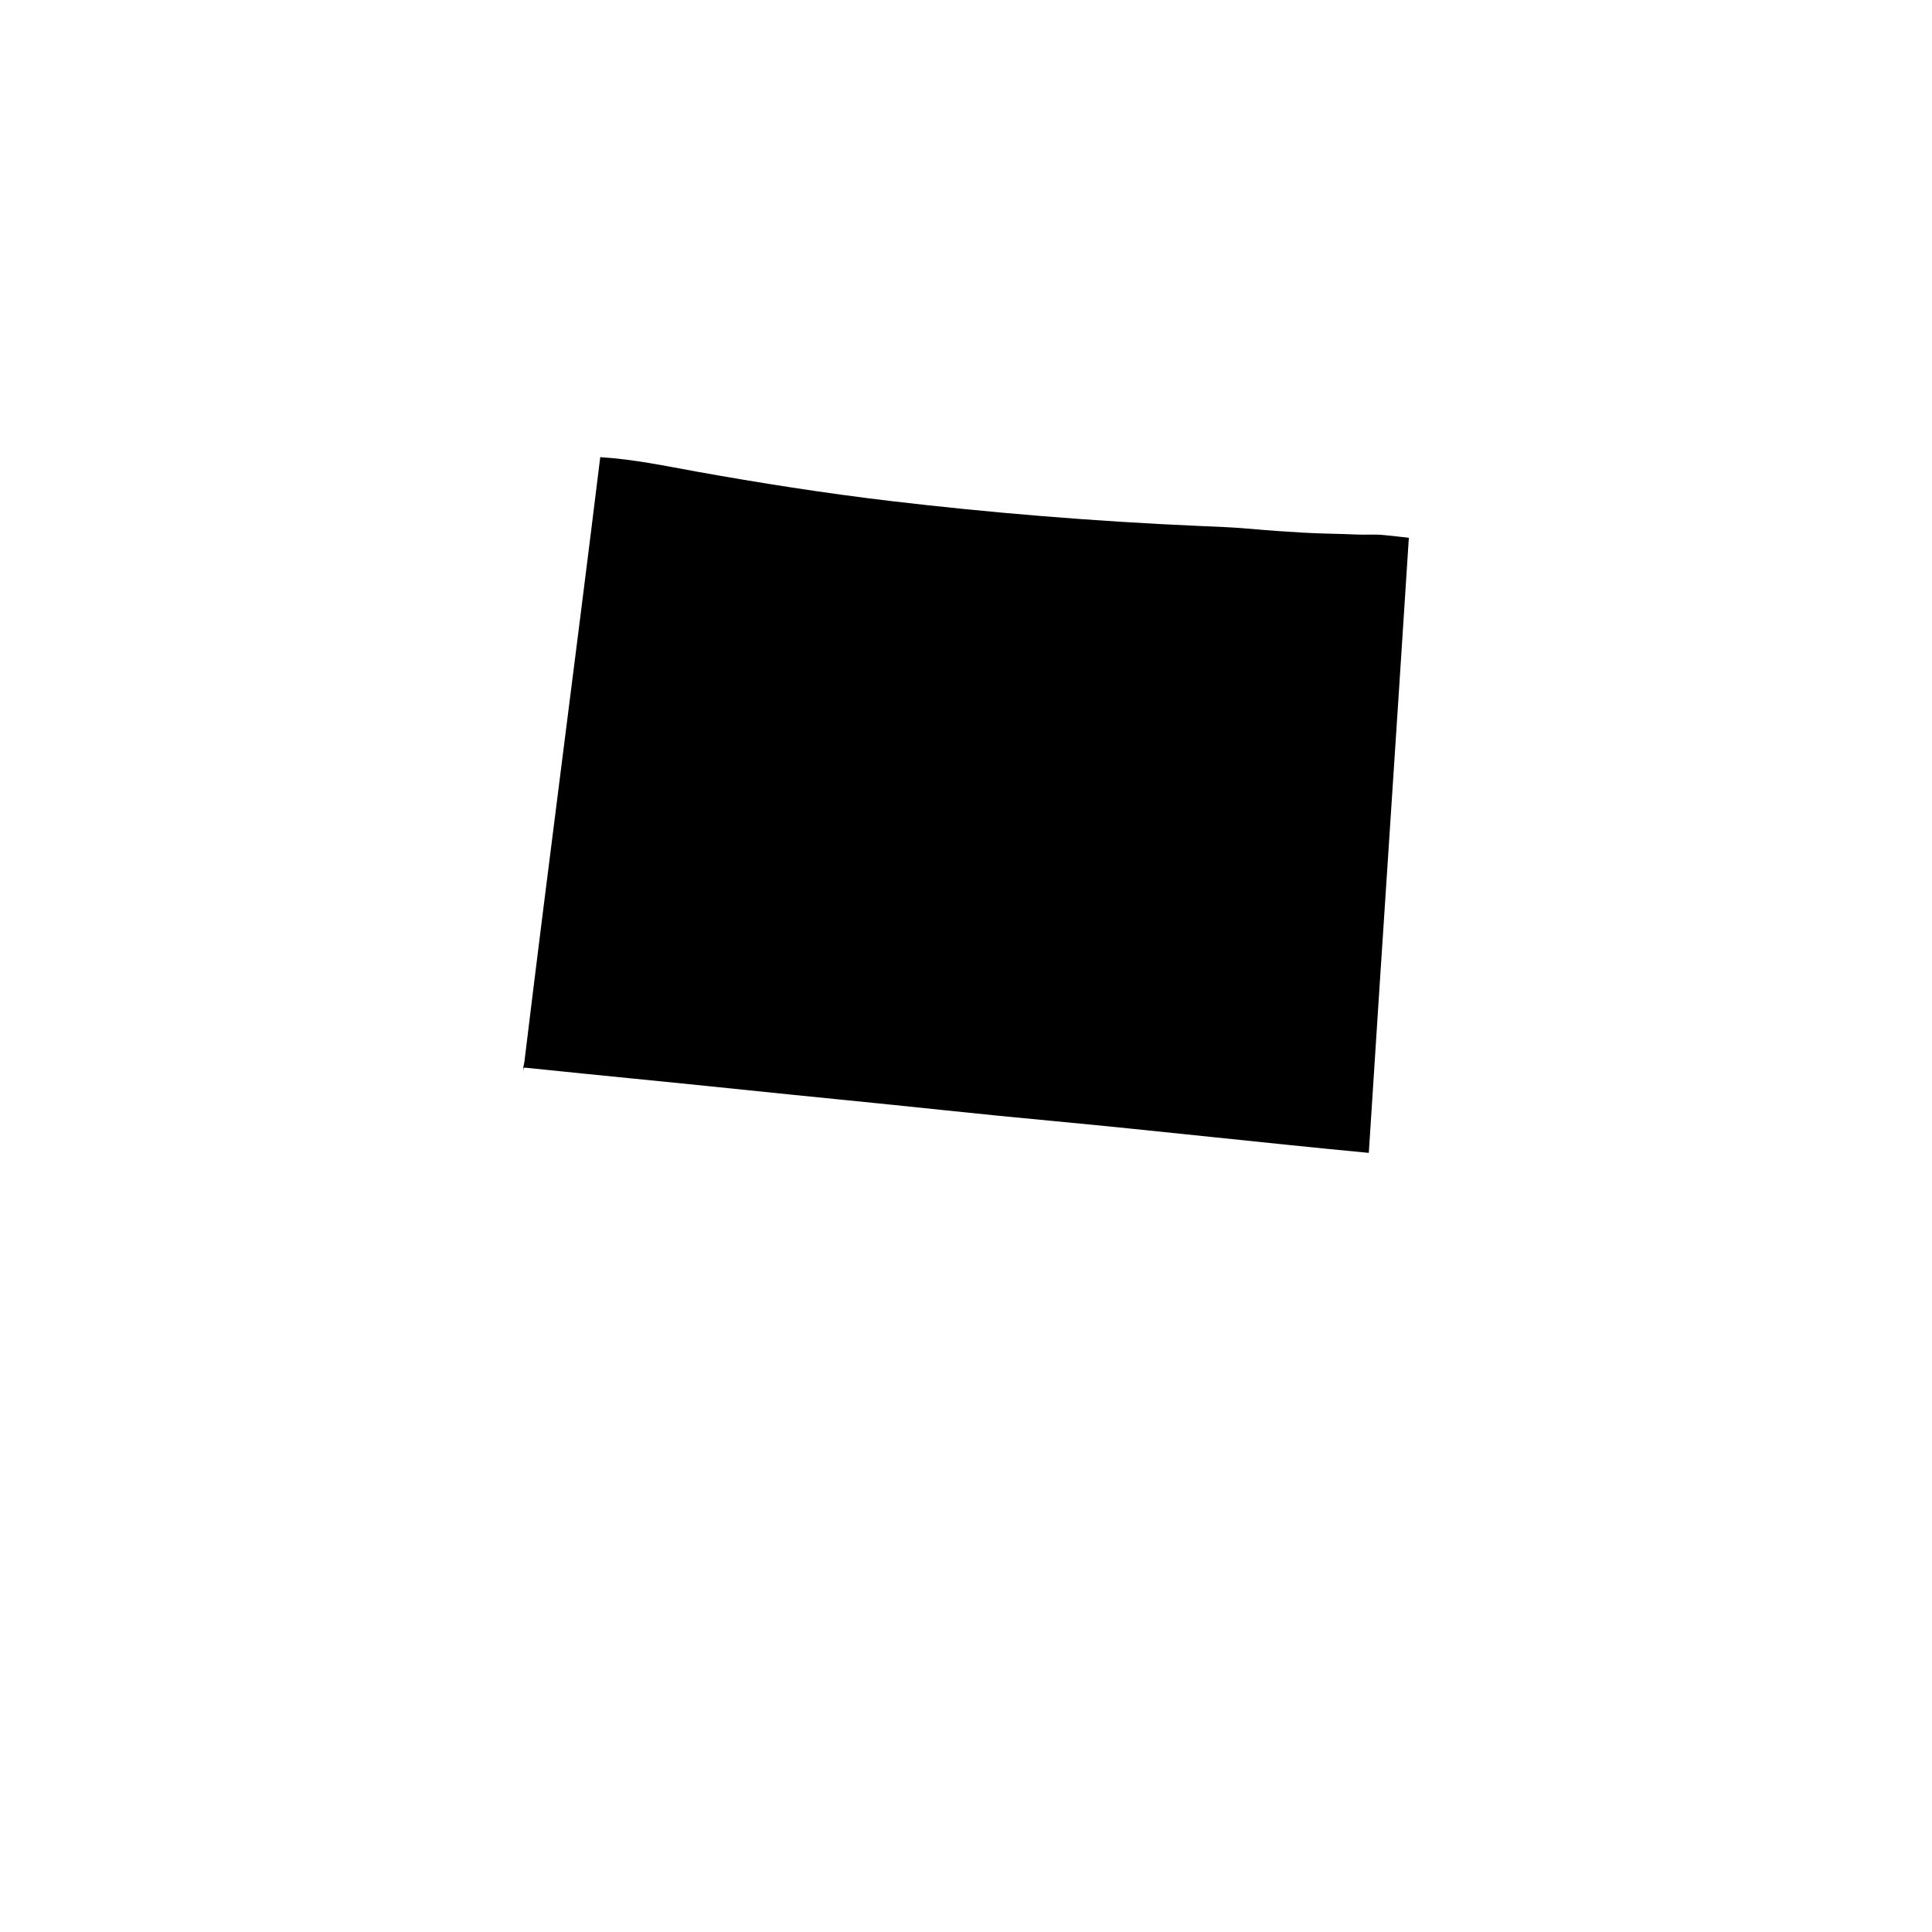 <?xml version="1.0" encoding="utf-8"?>
<!-- Generator: Adobe Illustrator 16.0.0, SVG Export Plug-In . SVG Version: 6.00 Build 0)  -->
<!DOCTYPE svg PUBLIC "-//W3C//DTD SVG 1.1//EN" "http://www.w3.org/Graphics/SVG/1.1/DTD/svg11.dtd">
<svg version="1.1" id="Calque_1" xmlns="http://www.w3.org/2000/svg" xmlns:xlink="http://www.w3.org/1999/xlink" x="0px" y="0px"
	 width="432px" height="432px" viewBox="0 0 432 432" enable-background="new 0 0 432 432" xml:space="preserve">
<path fill-rule="evenodd" clip-rule="evenodd" d="M117.196,238.738c0.054-0.029,0.927,0.059,1.499,0.121
	c15.168,1.59,30.79,3.064,45.704,4.622c15.781,1.649,31.634,3.159,47.144,4.805c7.876,0.835,15.74,1.605,23.604,2.342
	c23.586,2.218,47.314,4.923,70.807,7.147c0.059,0,0.071-0.047,0.118-0.059c2.926-45.887,6.018-91.603,8.949-137.473
	c-1.858-0.221-3.687-0.407-5.581-0.602c-2-0.204-4.029-0.023-6.07-0.118c-4-0.188-8.047-0.183-12.012-0.422
	c-3.87-0.233-7.74-0.483-11.587-0.84c-3.923-0.363-7.858-0.49-11.775-0.661c-23.545-1.035-46.884-2.97-68.942-5.584
	c-14.726-1.746-29.257-4.044-43.186-6.545c-7.056-1.271-14.094-2.782-21.616-3.245c-0.07,0.009-0.064,0.094-0.059,0.18
	c-5.528,45.014-11.486,90.09-16.938,135.009c-0.083,0.693-0.378,1.387-0.242,2.104C117.037,239.101,116.979,238.862,117.196,238.738
	z"/>
</svg>
